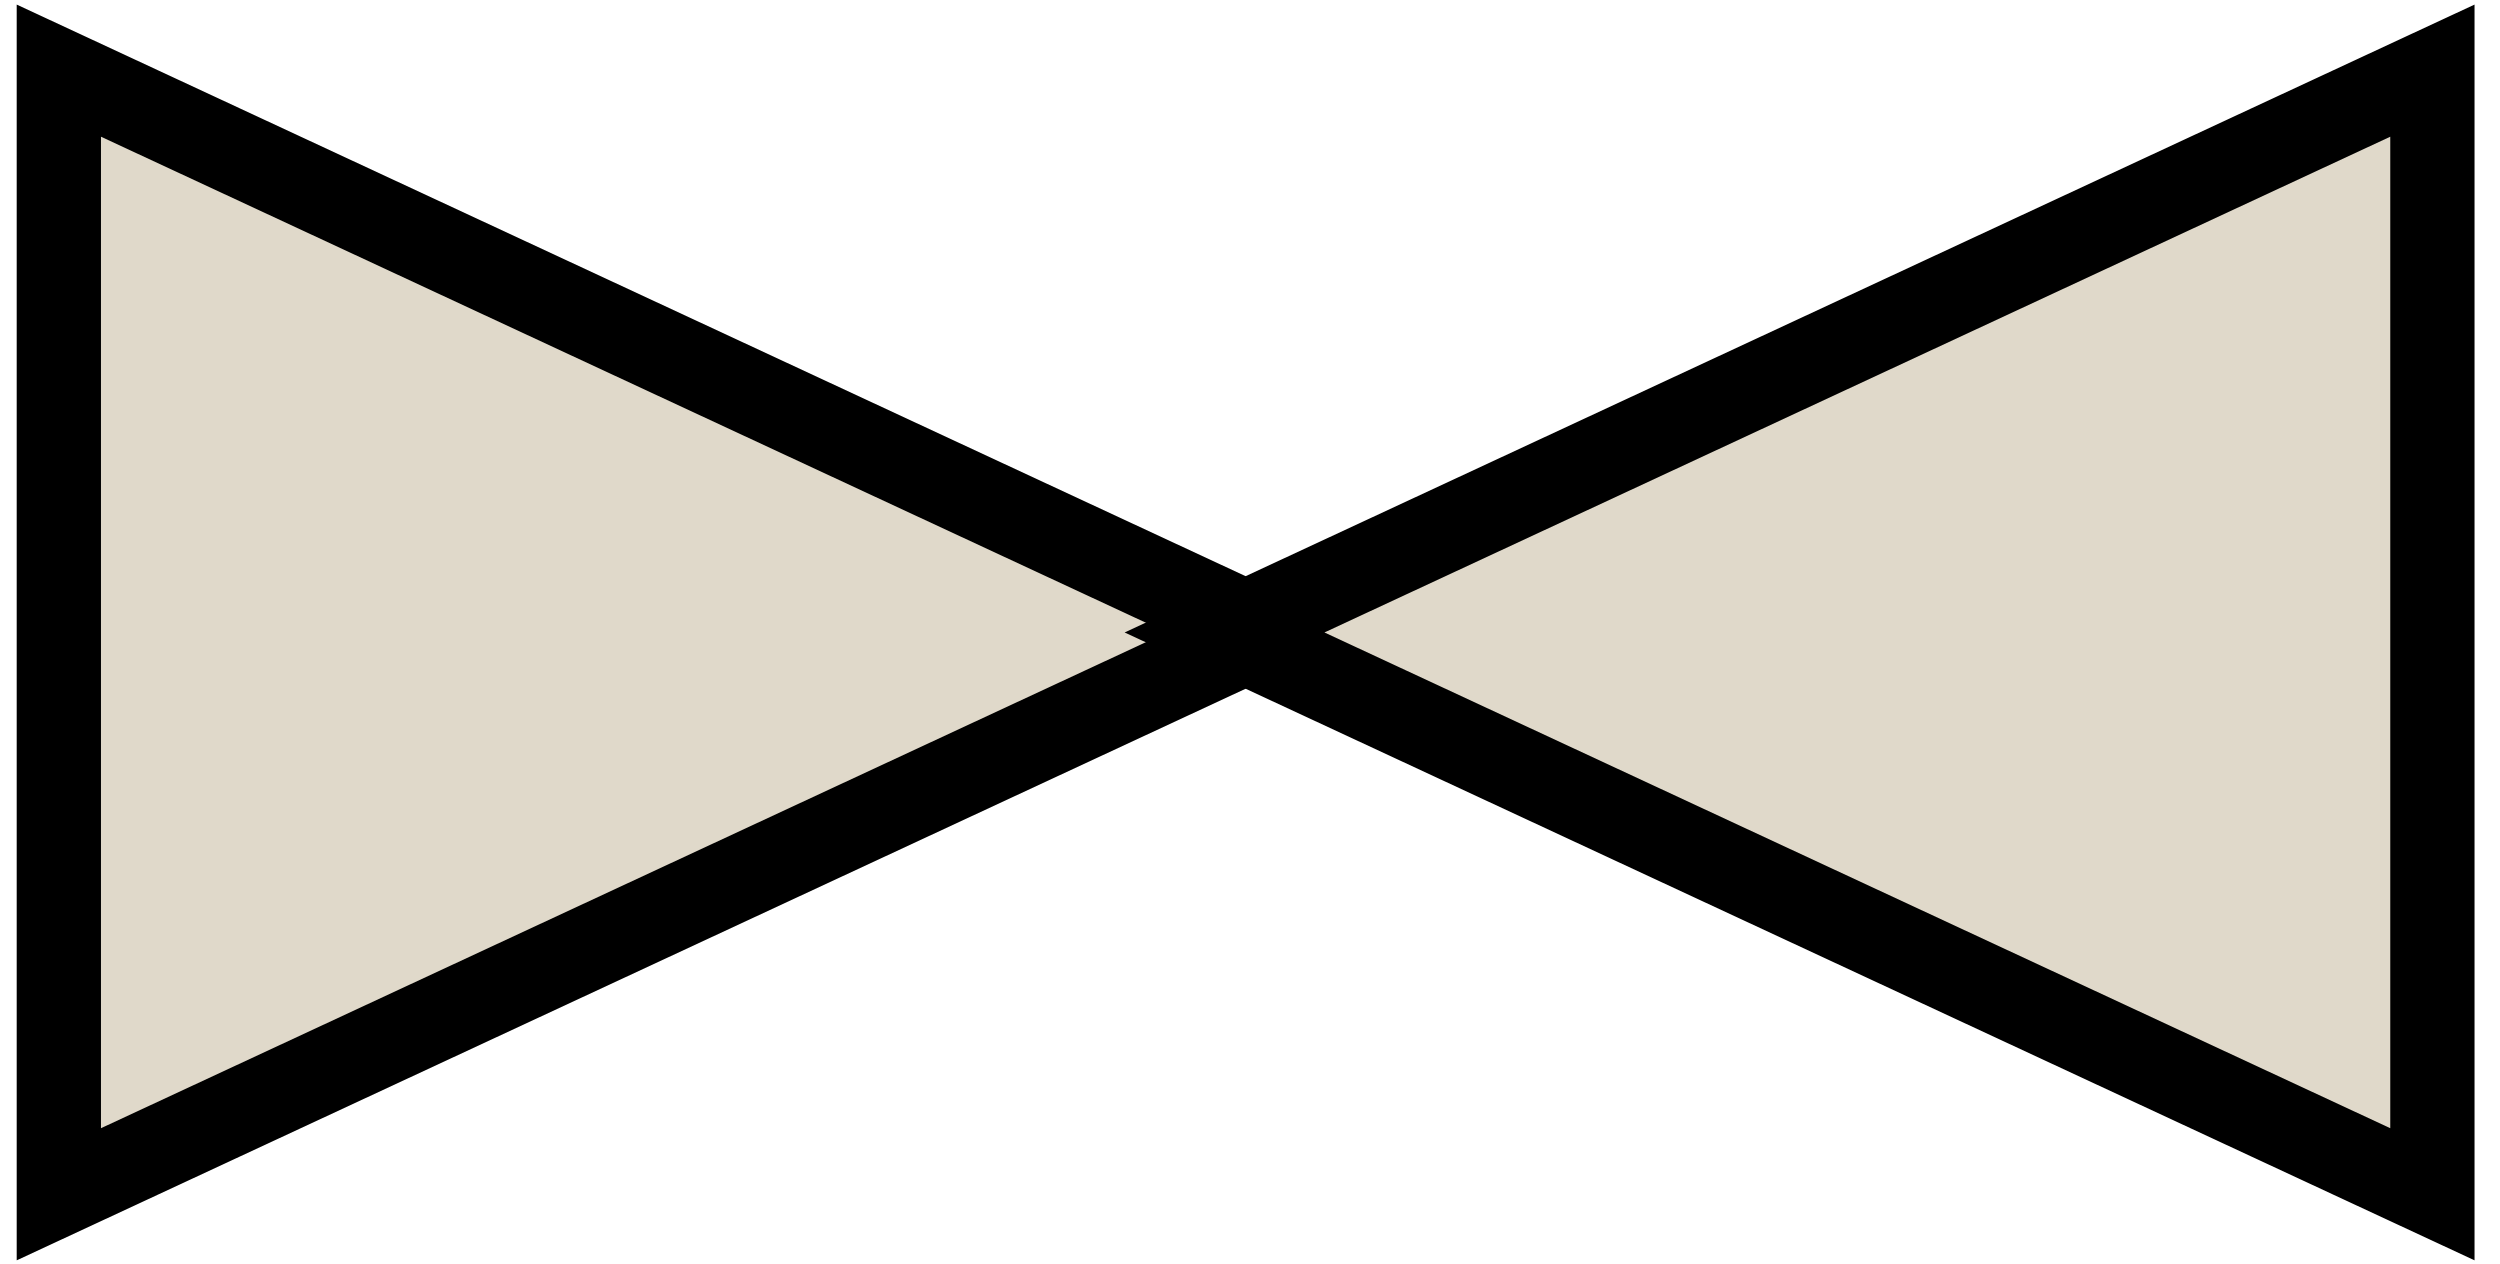 <svg width="178" height="90" xmlns="http://www.w3.org/2000/svg">
 <!-- Created with Method Draw - http://github.com/duopixel/Method-Draw/ -->

 <g>
  <title>background</title>
  <rect x="-1" y="-1" width="180" height="92" id="canvas_background" fill="none"/>
 </g>
 <g>
  <title>Layer 1</title>
  <path fill="#e0d9ca" stroke="#000000" stroke-width="6" d="m7.187,88.03l40.001,-86l40.001,86l-80.001,0z" id="svg_4" transform="rotate(90, 47.188, 45.031)"/>
  <path fill="#e0d9ca" stroke="#000000" stroke-width="6" d="m90.187,88.03l40.001,-86l40.001,86l-80.001,0z" id="svg_6" transform="rotate(-90, 130.188, 45.031)"/>
 </g>
</svg>